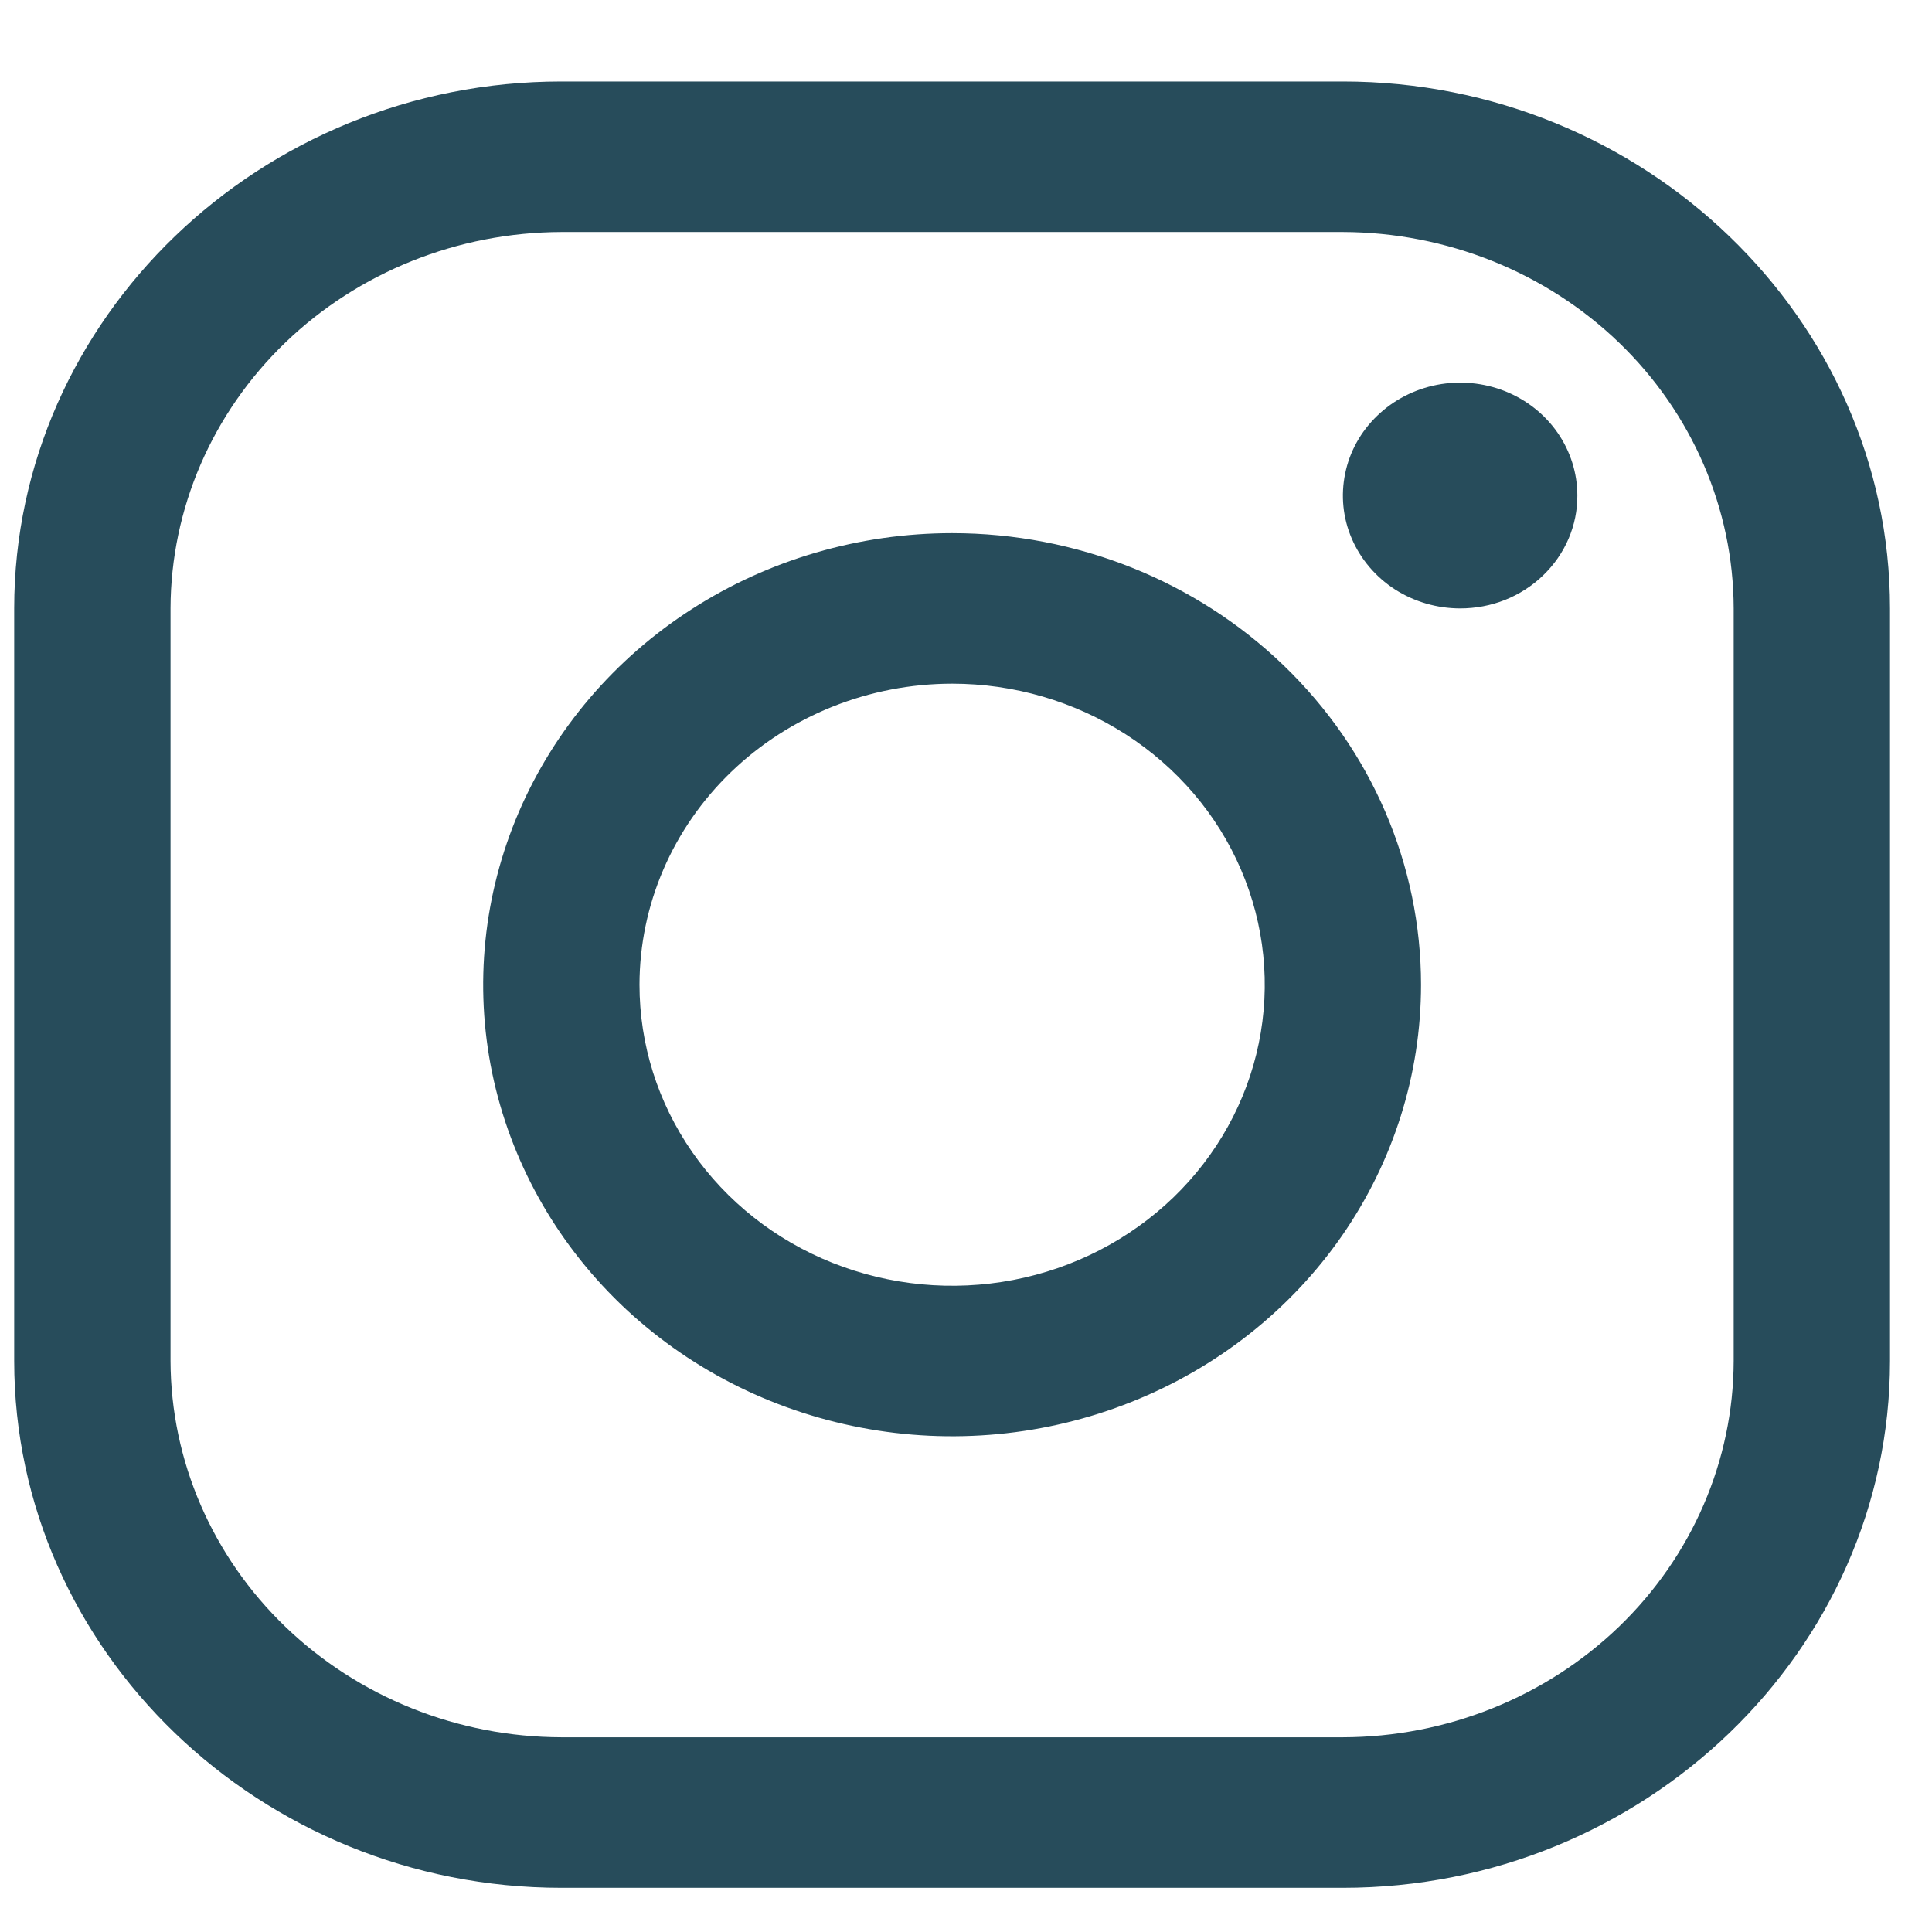 <svg width="23" height="23" viewBox="0 0 23 23" fill="none" xmlns="http://www.w3.org/2000/svg">
<g id="Insta">
<path id="Vector" d="M15.987 2.762C17.22 2.766 18.401 3.239 19.273 4.078C20.144 4.918 20.636 6.055 20.639 7.242V16.202C20.636 17.389 20.144 18.526 19.273 19.366C18.401 20.205 17.22 20.679 15.987 20.682H6.683C5.45 20.679 4.269 20.205 3.397 19.366C2.525 18.526 2.034 17.389 2.03 16.202V7.242C2.034 6.055 2.525 4.918 3.397 4.078C4.269 3.239 5.45 2.766 6.683 2.762H15.987ZM15.987 0.97H6.683C3.1 0.97 0.169 3.793 0.169 7.242V16.202C0.169 19.652 3.1 22.474 6.683 22.474H15.987C19.569 22.474 22.5 19.652 22.5 16.202V7.242C22.5 3.793 19.569 0.97 15.987 0.97Z" fill="#274C5B"/>
<path id="Vector_2" d="M17.383 7.243C17.107 7.243 16.837 7.164 16.607 7.017C16.378 6.869 16.199 6.659 16.093 6.413C15.987 6.168 15.96 5.898 16.014 5.637C16.067 5.376 16.2 5.137 16.396 4.949C16.591 4.761 16.84 4.633 17.11 4.581C17.381 4.529 17.662 4.556 17.917 4.657C18.172 4.759 18.39 4.931 18.543 5.152C18.696 5.373 18.778 5.633 18.778 5.899C18.779 6.076 18.743 6.251 18.673 6.414C18.603 6.577 18.5 6.725 18.37 6.85C18.241 6.975 18.087 7.074 17.917 7.142C17.748 7.209 17.566 7.243 17.383 7.243ZM11.335 8.139C12.071 8.139 12.79 8.349 13.403 8.743C14.015 9.137 14.492 9.696 14.773 10.351C15.055 11.006 15.129 11.727 14.985 12.422C14.842 13.117 14.487 13.756 13.967 14.257C13.446 14.758 12.783 15.1 12.061 15.238C11.339 15.376 10.591 15.305 9.911 15.034C9.23 14.763 8.649 14.303 8.24 13.714C7.831 13.125 7.613 12.432 7.613 11.723C7.614 10.773 8.006 9.862 8.704 9.19C9.402 8.518 10.348 8.14 11.335 8.139ZM11.335 6.347C10.231 6.347 9.151 6.662 8.233 7.253C7.315 7.844 6.6 8.683 6.177 9.666C5.755 10.648 5.644 11.729 5.859 12.772C6.075 13.814 6.607 14.772 7.387 15.524C8.168 16.276 9.163 16.788 10.246 16.995C11.329 17.203 12.451 17.096 13.471 16.689C14.491 16.283 15.363 15.594 15.977 14.71C16.59 13.825 16.917 12.786 16.917 11.723C16.917 10.297 16.329 8.93 15.282 7.922C14.235 6.913 12.815 6.347 11.335 6.347Z" fill="#274C5B"/>
</g>
</svg>
